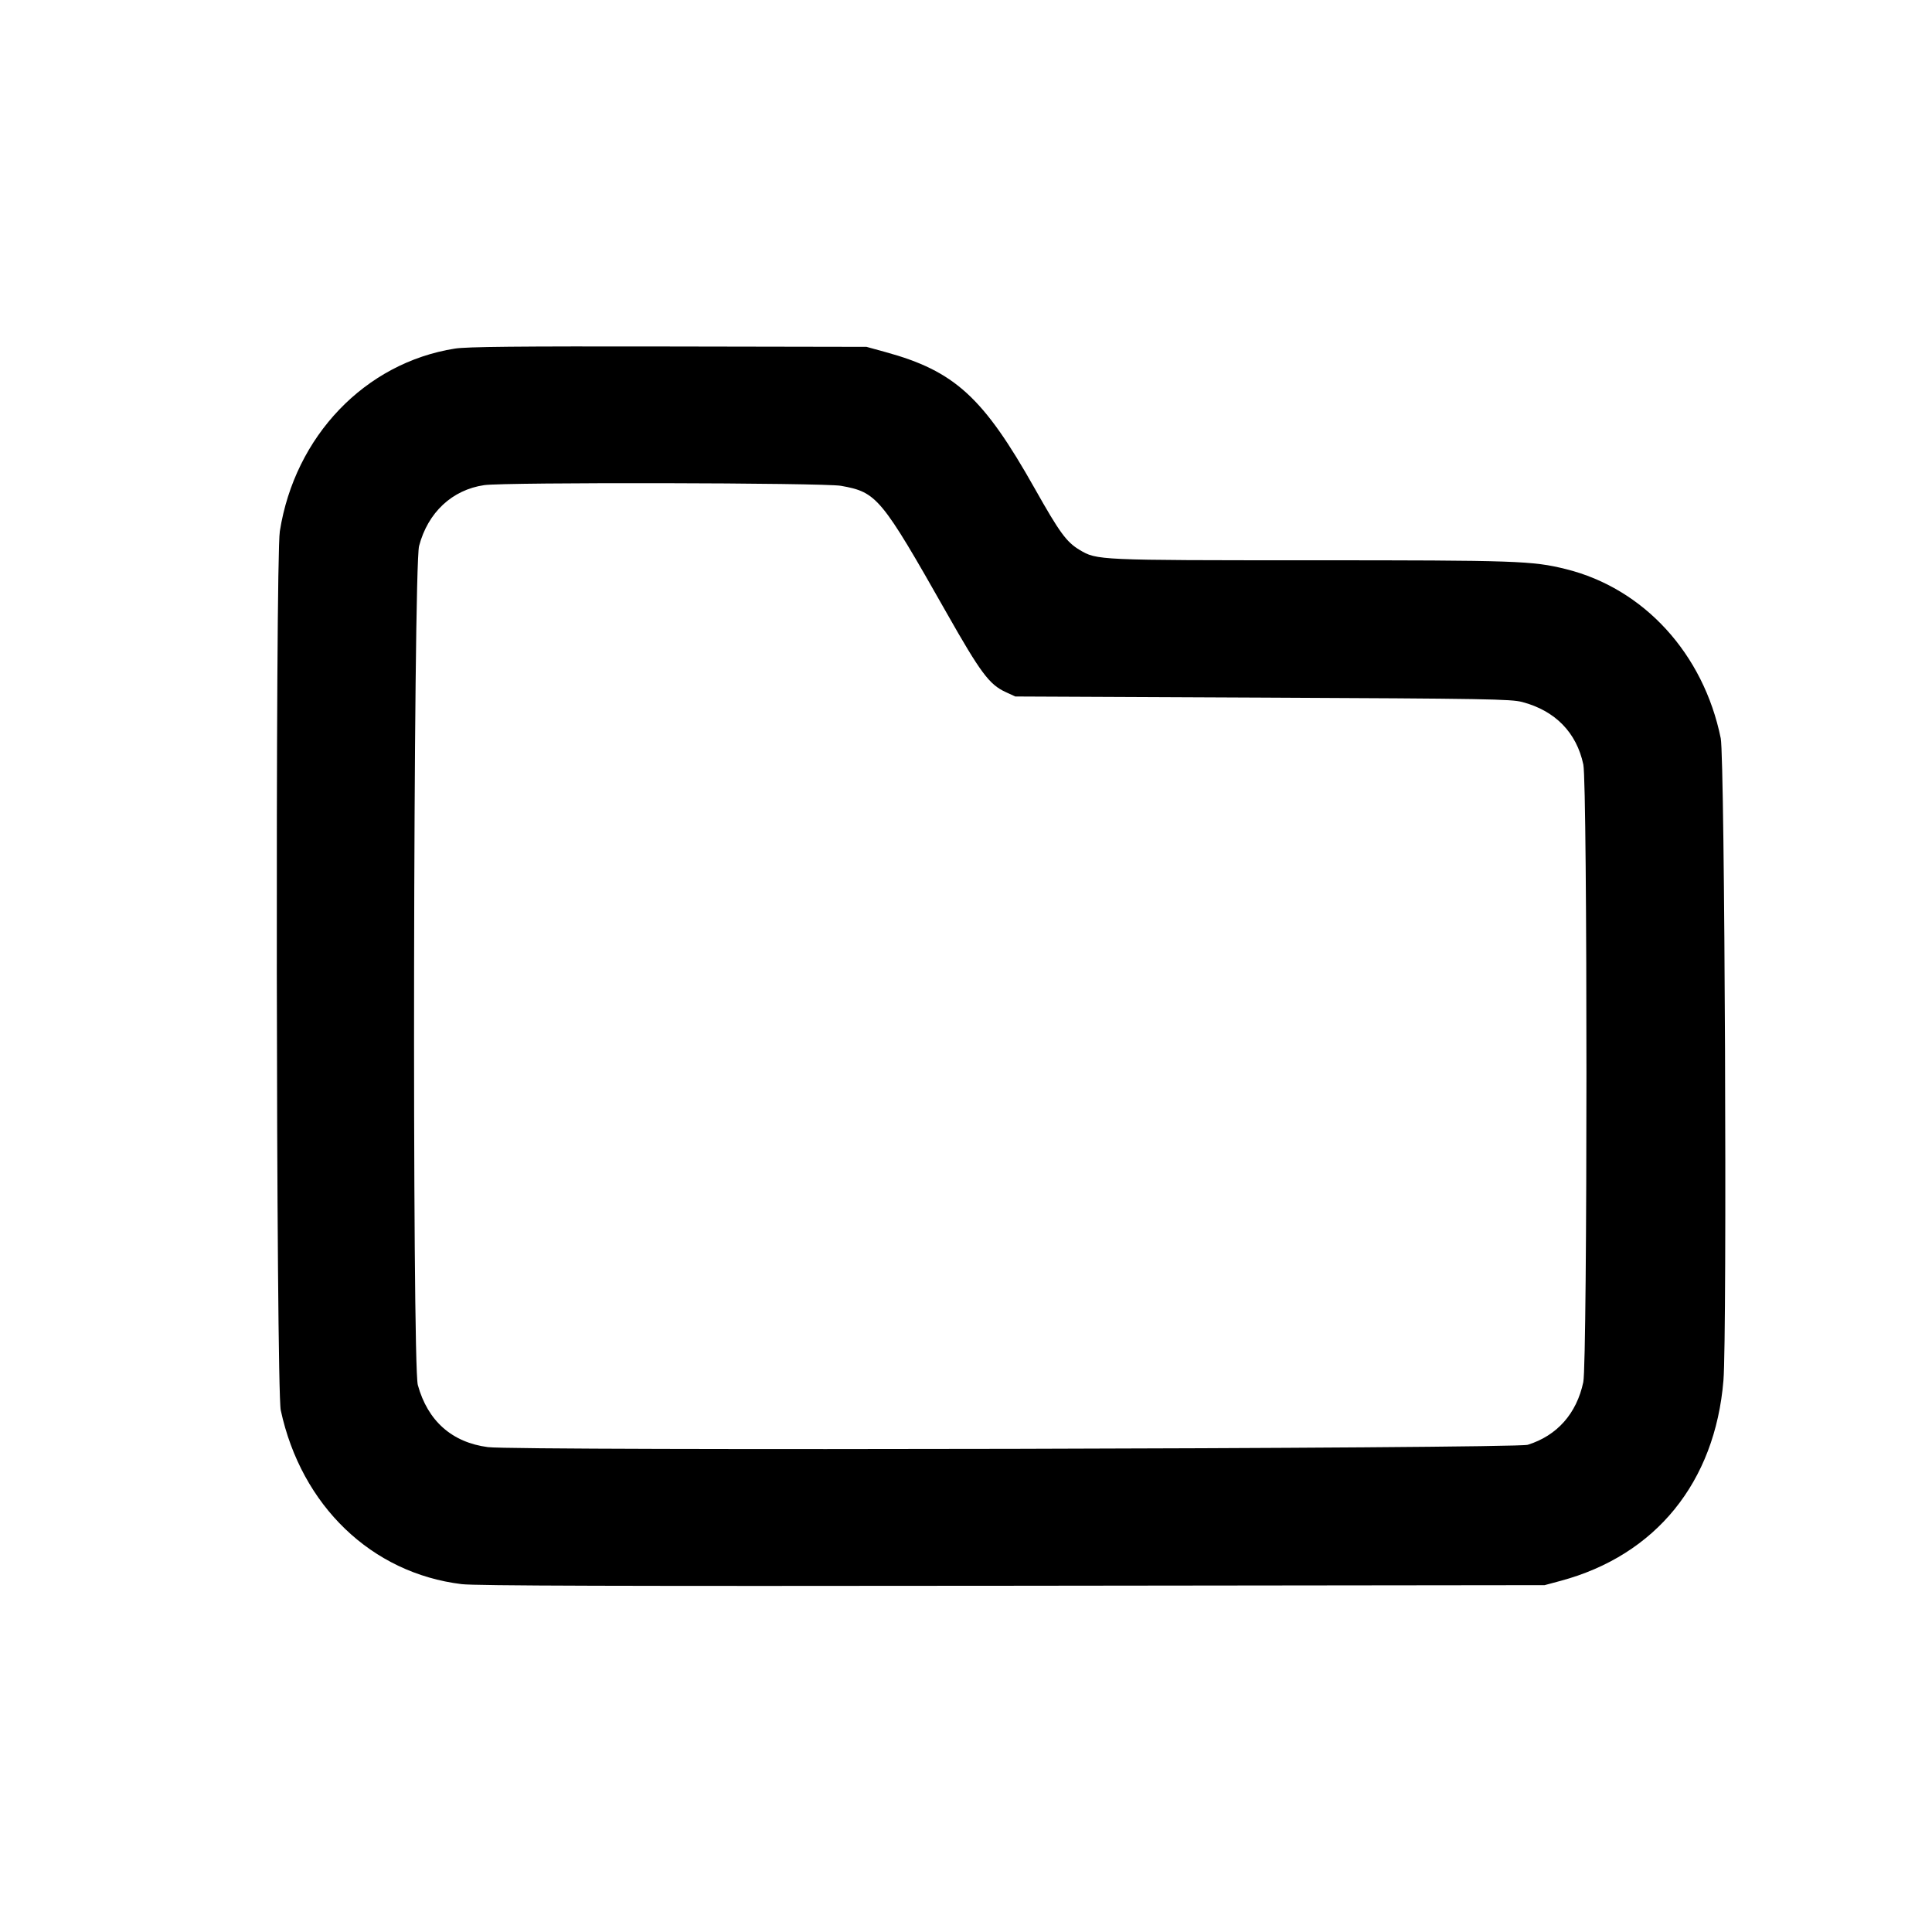<svg id="svg" version="1.1" xmlns="http://www.w3.org/2000/svg" xmlns:xlink="http://www.w3.org/1999/xlink" width="400" height="400" viewBox="0, 0, 400,400"><g id="svgg"><path id="path0" d="M94.184 72.172 C 75.596 75.102,61.036 90.297,57.935 110.000 C 56.980 116.067,57.162 287.498,58.129 291.981 C 62.388 311.748,76.927 325.716,95.600 327.981 C 98.407 328.322,128.185 328.409,209.600 328.315 L 319.800 328.188 323.119 327.296 C 342.807 322.001,355.086 306.882,356.820 285.800 C 357.601 276.307,357.100 156.987,356.262 152.862 C 352.704 135.341,340.333 121.823,324.200 117.826 C 317.270 116.110,314.089 116.000,271.290 116.000 C 227.346 116.000,227.078 115.988,223.533 113.862 C 220.793 112.219,219.399 110.311,214.189 101.064 C 203.577 82.234,197.646 76.819,183.335 72.892 L 179.400 71.812 138.400 71.738 C 106.952 71.682,96.651 71.783,94.184 72.172 M174.111 100.583 C 181.548 101.908,182.418 102.956,196.012 126.935 C 203.034 139.322,204.824 141.723,208.200 143.278 L 210.200 144.200 261.400 144.434 C 307.730 144.646,312.844 144.733,315.165 145.345 C 321.991 147.144,326.408 151.666,327.811 158.288 C 328.678 162.377,328.670 282.061,327.803 286.154 C 326.423 292.667,322.381 297.228,316.306 299.128 C 313.729 299.934,107.002 300.399,101.013 299.612 C 93.572 298.635,88.561 294.195,86.507 286.758 C 85.309 282.422,85.557 117.635,86.768 113.034 C 88.594 106.095,93.611 101.410,100.255 100.440 C 104.517 99.818,170.535 99.945,174.111 100.583 " stroke="none" fill-rule="evenodd"></path></g></svg>